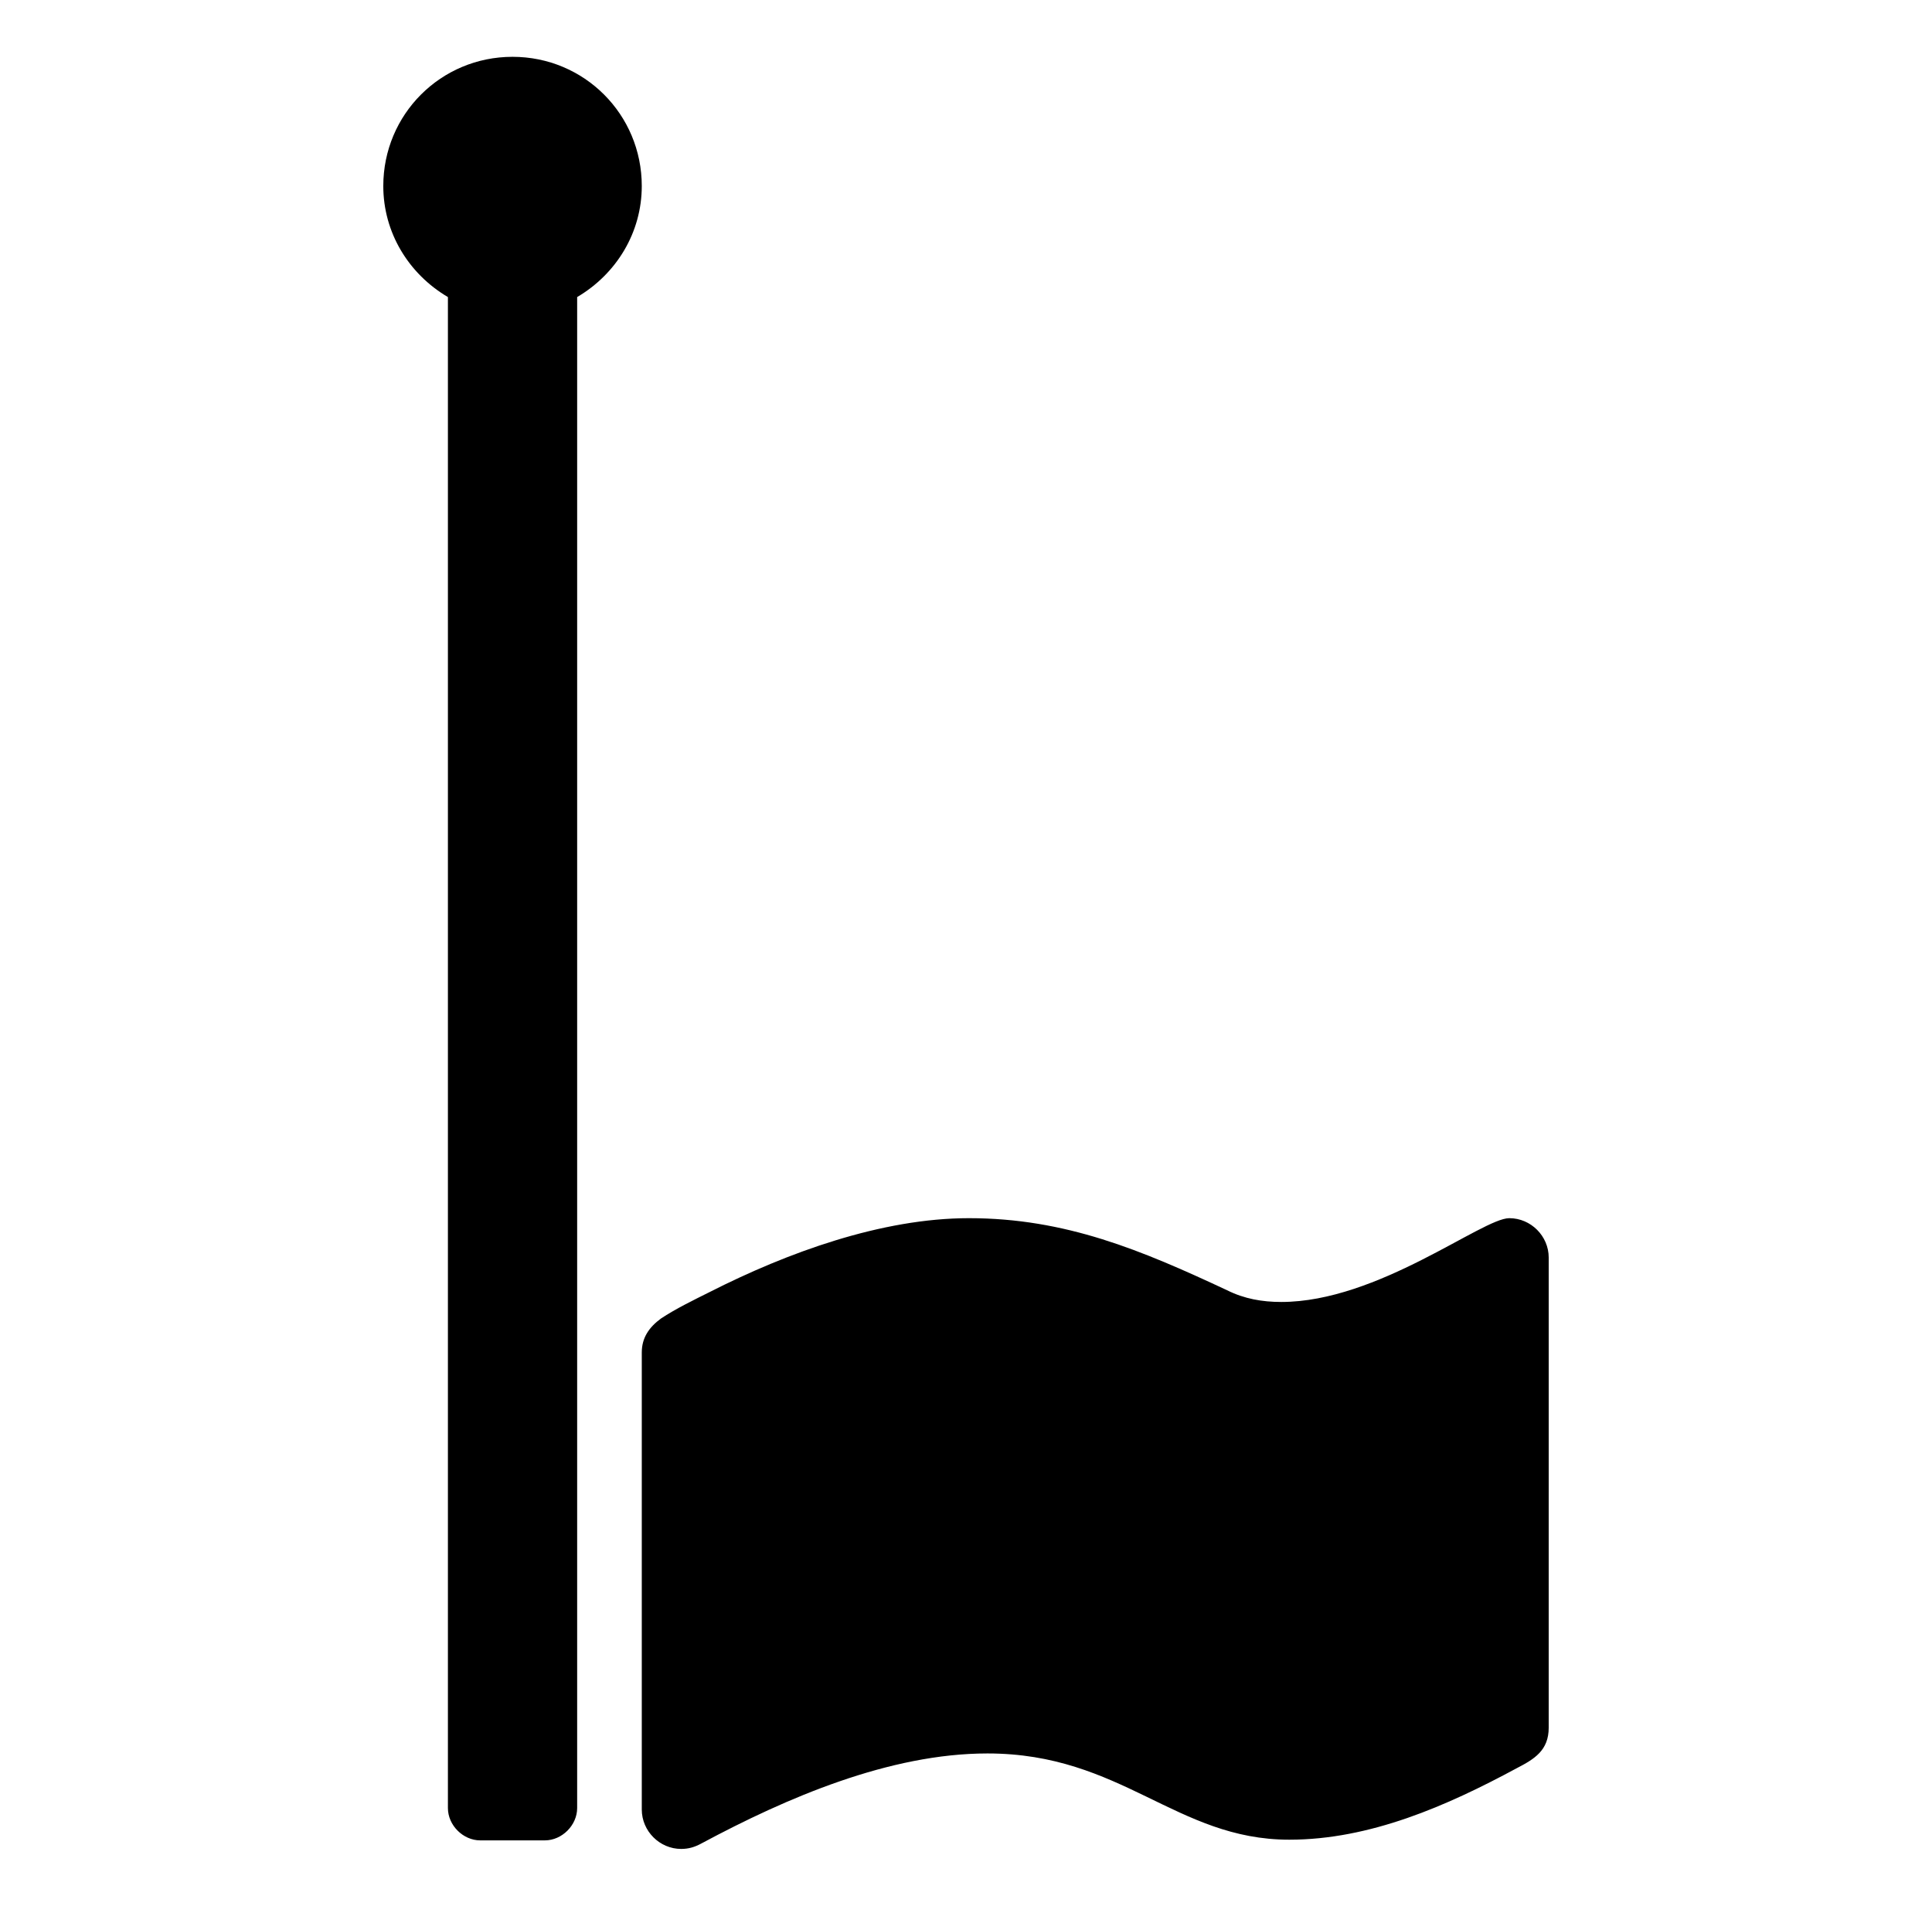 <?xml version="1.0" encoding="utf-8"?>
<!-- Generator: Adobe Illustrator 16.0.0, SVG Export Plug-In . SVG Version: 6.00 Build 0)  -->
<!DOCTYPE svg PUBLIC "-//W3C//DTD SVG 1.1//EN" "http://www.w3.org/Graphics/SVG/1.1/DTD/svg11.dtd">
<svg version="1.1" id="Layer_1" xmlns="http://www.w3.org/2000/svg" xmlns:xlink="http://www.w3.org/1999/xlink" x="0px" y="0px"
	 width="1500.5px" height="1480.5px" viewBox="0 0 1500.5 1480.5" enable-background="new 0 0 1500.5 1480.5" xml:space="preserve">
<g>
	<path d="M448.25,230.778V1404.61c0,13.329-11.755,25.103-25.103,25.103h-50.171c-13.348,0-25.102-11.773-25.102-25.103V230.778
		c-30.585-18.032-50.19-50.188-50.19-86.261c0-55.678,44.69-100.378,100.377-100.378s100.378,44.7,100.378,100.378
		C498.439,180.59,478.834,212.746,448.25,230.778z M1202.815,1342.1c0,17.697-10.997,24.396-24.893,31.574
		c-54.06,29.187-113.883,55.509-176.57,55.509c-88.038,0-130.148-67-234.45-67c-76.106,0-156.028,34.454-222.04,69.865
		c-5.269,2.881-10.059,4.312-15.805,4.312c-16.758,0-30.618-13.878-30.618-30.619v-355.069c0-11.472,5.729-19.604,14.833-26.322
		c11.49-7.638,25.367-14.354,37.813-20.577c60.281-30.62,133.506-57.42,201.444-57.42c75.115,0,133.983,24.891,200.489,55.987
		c13.401,6.7,27.297,9.104,42.11,9.104c75.133,0,155.993-65.092,177.066-65.092c16.759,0,30.619,13.896,30.619,30.618V1342.1z"/>
</g>
</svg>
